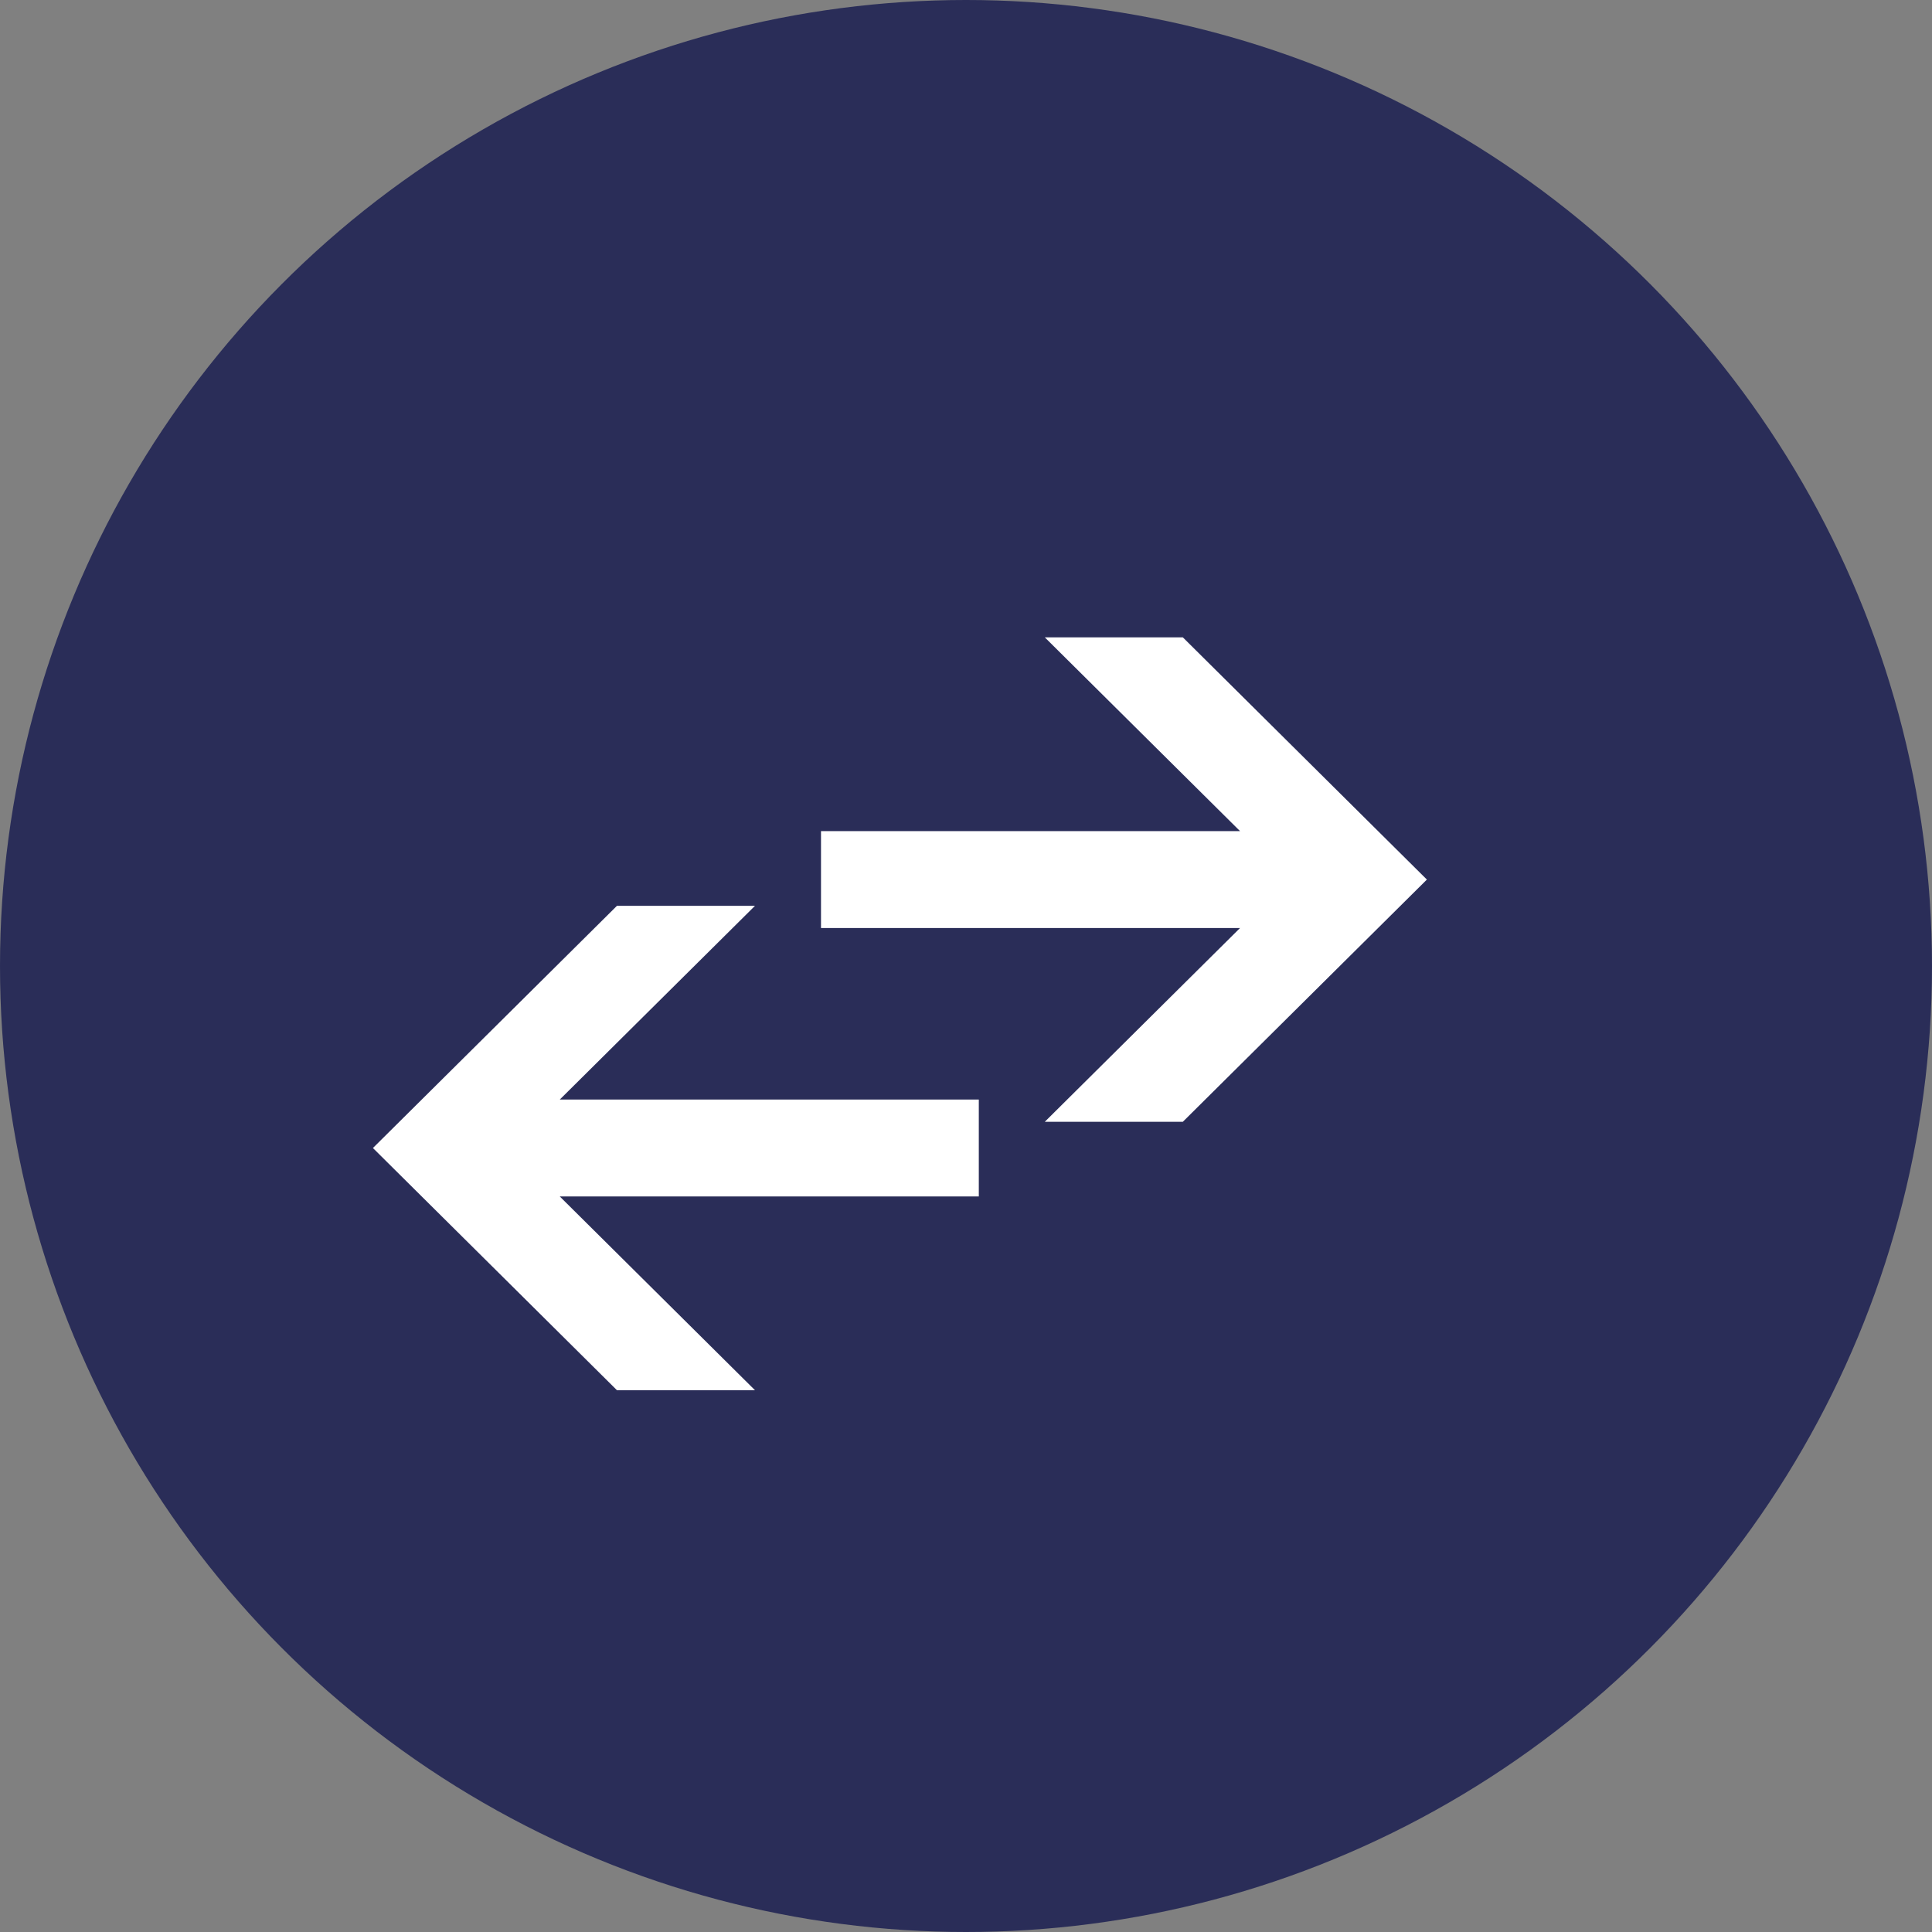 <?xml version="1.0" encoding="UTF-8"?>
<svg width="38px" height="38px" viewBox="0 0 38 38" version="1.1" xmlns="http://www.w3.org/2000/svg" xmlns:xlink="http://www.w3.org/1999/xlink">
    <rect x="0" y="0" width="38" height="38" fill="#808080" stroke="none"/>
    <!-- Generator: Sketch 64 (93537) - https://sketch.com -->
    <title>Group 13</title>
    <desc>Created with Sketch.</desc>
    <g id="Page-1" stroke="none" stroke-width="1" fill="none" fill-rule="evenodd">
        <g id="Your-Bench" transform="translate(-1287, -730)">
            <g id="Group-13" transform="translate(1287, 730)">
                <circle id="Oval-Copy-3" fill="#1F2253" opacity="0.88" cx="19" cy="19" r="19"></circle>
                <g id="noun_order_1319568" transform="translate(17.5, 20) rotate(90) translate(-17.5, -20) translate(10, 9)" fill="#FFFFFF" fill-rule="nonzero">
                    <path d="M11.033,17.49 L14.844,13.65 L14.844,16.365 L10.08,21.165 L5.316,16.365 L5.316,13.65 L9.127,17.49 L9.127,9.248 L11.033,9.248 L11.033,17.49 Z M3.847,4.11 L0.036,7.95 L0.036,5.235 L4.8,0.435 L9.564,5.235 L9.564,7.95 L5.753,4.11 L5.753,12.352 L3.847,12.352 L3.847,4.11 Z" id="Shape"></path>
                </g>
            </g>
        </g>
    </g>
</svg>